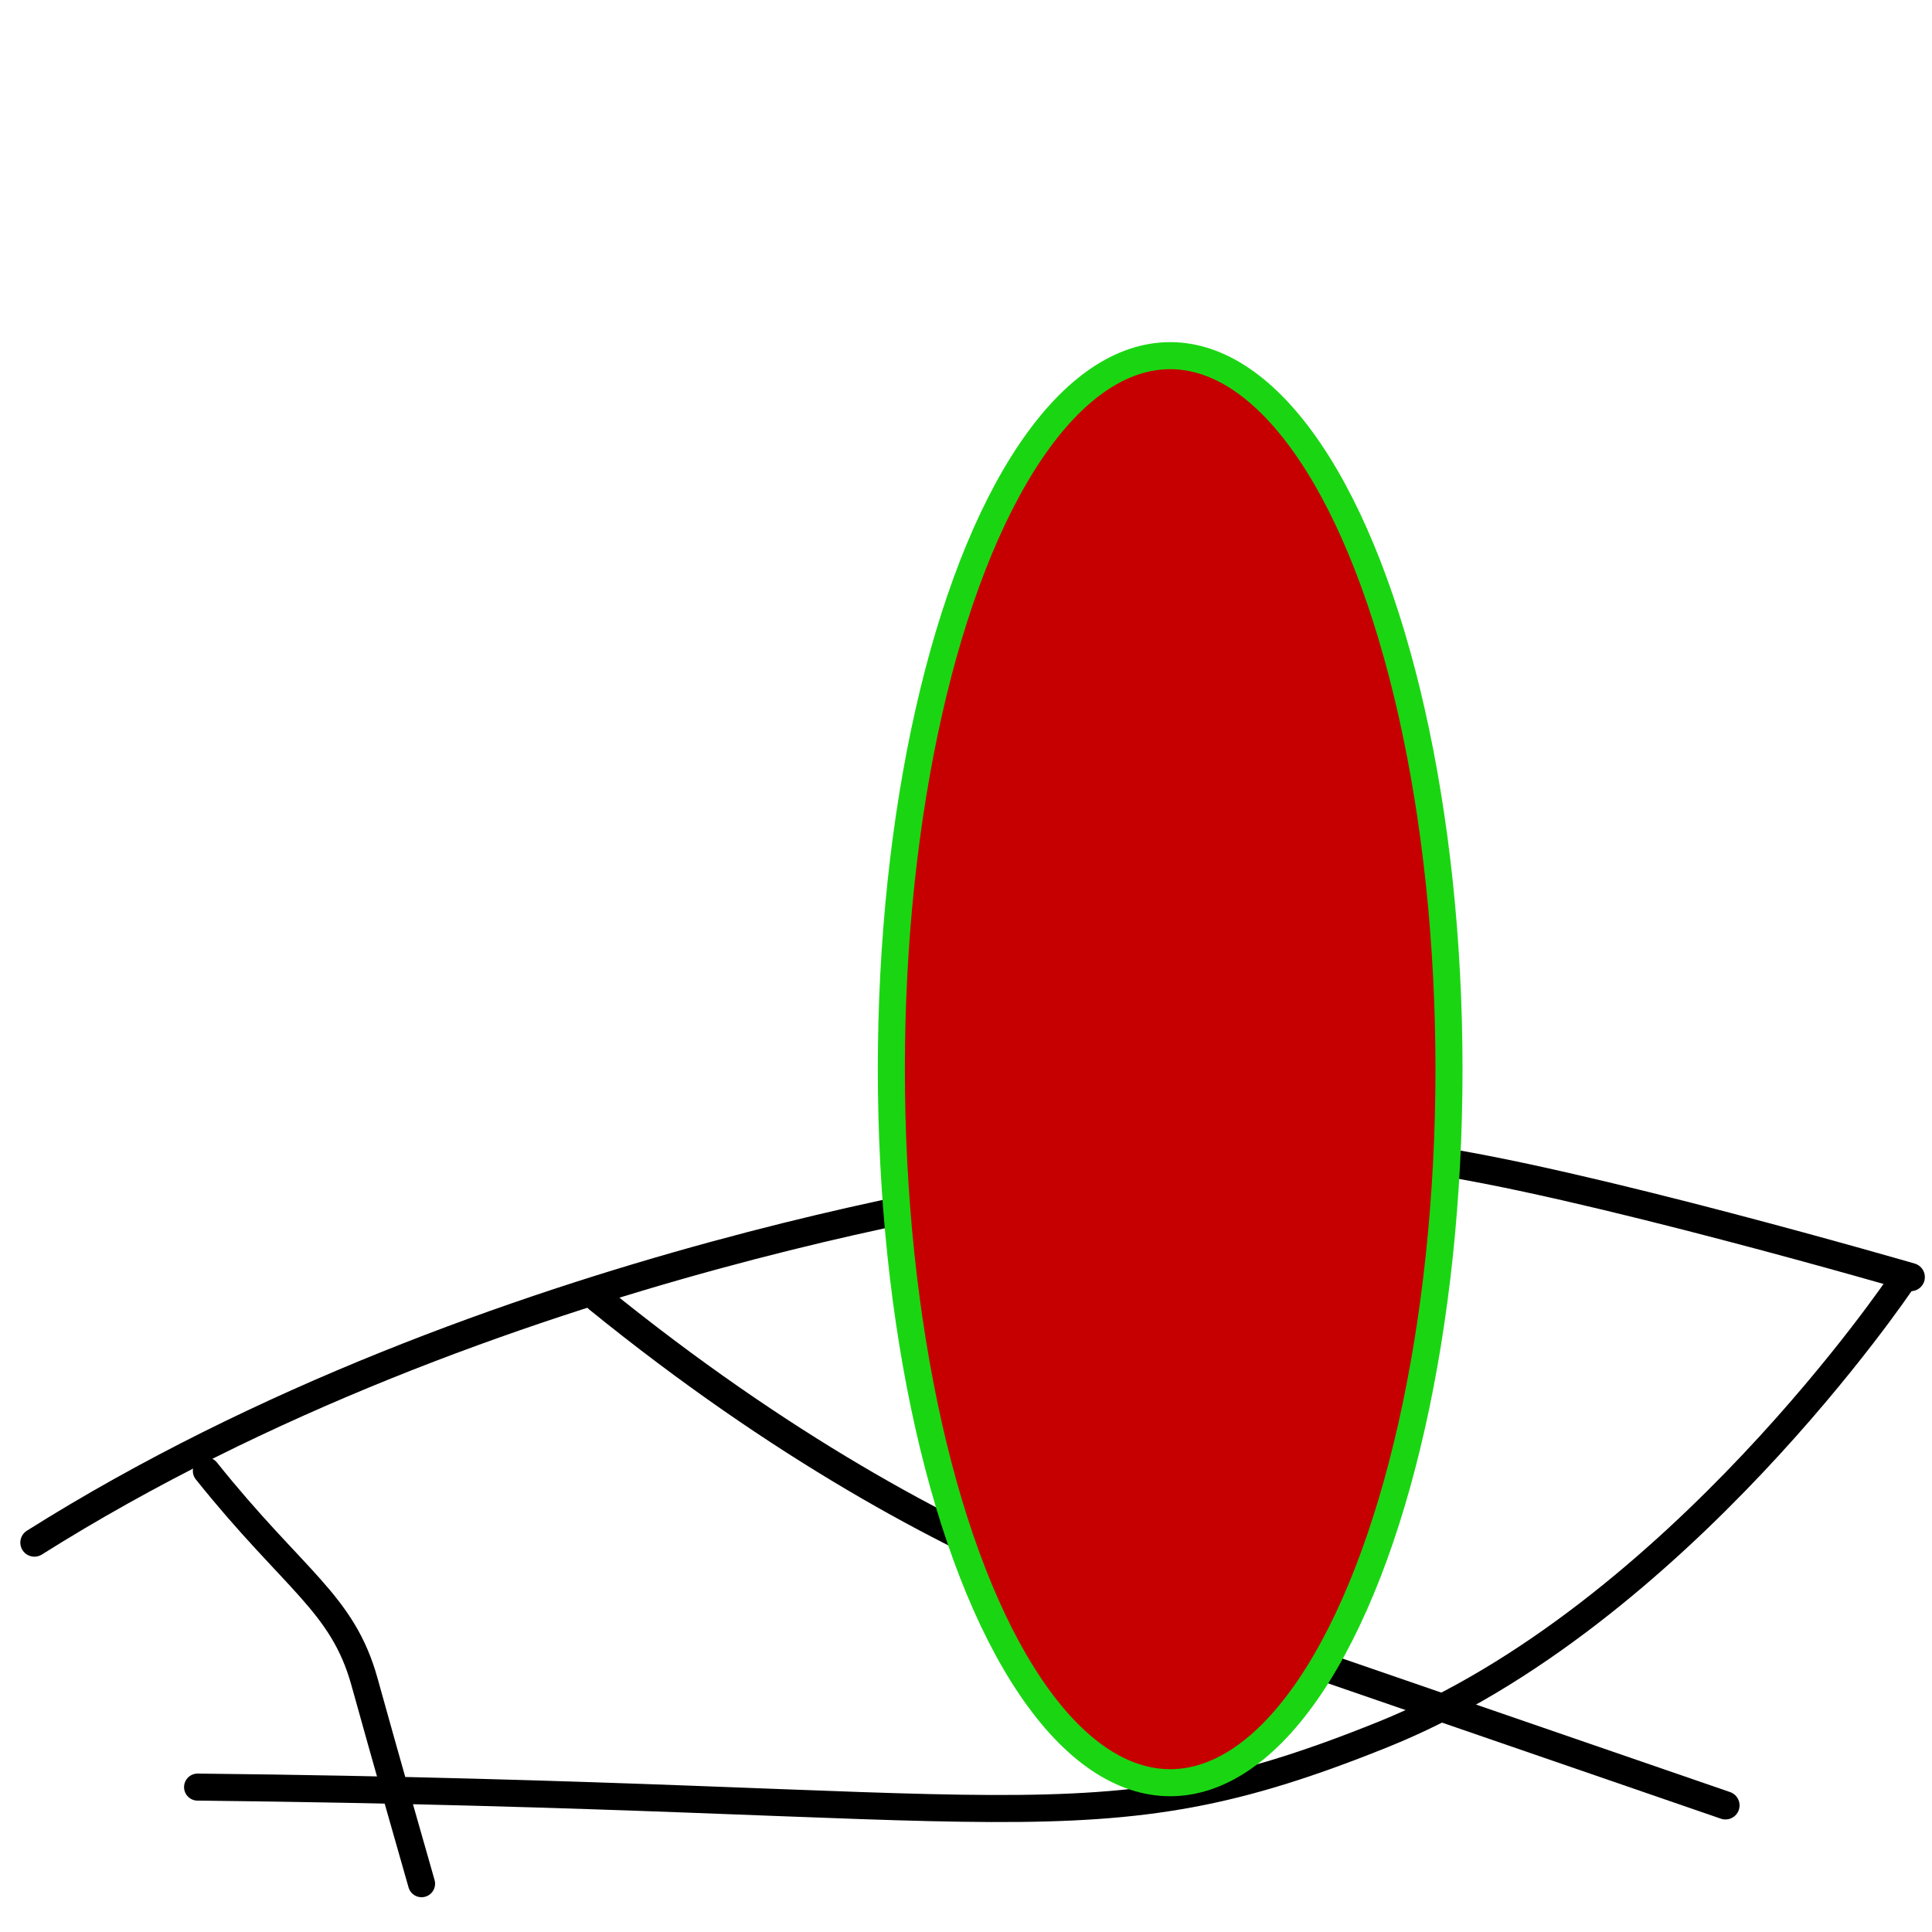 <?xml version="1.0" encoding="UTF-8" standalone="no"?>
<!-- Uploaded to: SVG Repo, www.svgrepo.com, Generator: SVG Repo Mixer Tools -->

<svg
   fill="#000000"
   width="800px"
   height="800px"
   viewBox="0 0 56 56"
   version="1.1"
   id="svg4"
   sodipodi:docname="gst_all.svg"
   inkscape:version="1.2.2 (732a01da63, 2022-12-09)"
   xmlns:inkscape="http://www.inkscape.org/namespaces/inkscape"
   xmlns:sodipodi="http://sodipodi.sourceforge.net/DTD/sodipodi-0.dtd"
   xmlns="http://www.w3.org/2000/svg"
   xmlns:svg="http://www.w3.org/2000/svg">
  <defs
     id="defs8" />
  <sodipodi:namedview
     id="namedview6"
     pagecolor="#505050"
     bordercolor="#eeeeee"
     borderopacity="1"
     inkscape:showpageshadow="0"
     inkscape:pageopacity="0"
     inkscape:pagecheckerboard="0"
     inkscape:deskcolor="#505050"
     showgrid="false"
     inkscape:zoom="0.55"
     inkscape:cx="808.18182"
     inkscape:cy="349.09091"
     inkscape:window-width="1920"
     inkscape:window-height="1027"
     inkscape:window-x="-8"
     inkscape:window-y="-8"
     inkscape:window-maximized="1"
     inkscape:current-layer="svg4" />
  <path
     style="fill:none;stroke:#000000;stroke-width:0.816;stroke-linecap:round;stroke-linejoin:round;stroke-miterlimit:0;stroke-dasharray:none"
     d="M 0.997,44.713 C 14.202,36.396 30.541,34.297 30.541,34.297 c 0,0 6.267,-1.321 10.743,-0.7 4.476,0.622 14.101,3.42 14.101,3.42"
     id="path300" />
  <path
     style="fill:none;stroke:#000000;stroke-width:0.816;stroke-linecap:round;stroke-linejoin:round;stroke-miterlimit:0;stroke-dasharray:none"
     d="m 17.336,37.64 c 10.631,8.628 18.689,9.871 18.689,9.871 l 13.989,4.819"
     id="path910" />
  <path
     style="fill:none;stroke:#000000;stroke-width:0.784;stroke-linecap:round;stroke-linejoin:round;stroke-miterlimit:0;stroke-dasharray:none"
     d="M 5.727,51.8 C 29.782,52.055 31.564,53.709 40.091,50.273 48.618,46.836 55.109,37.164 55.109,37.164"
     id="path966" />
  <path
     style="fill:none;stroke:#000000;stroke-width:0.784;stroke-linecap:round;stroke-linejoin:round;stroke-miterlimit:0;stroke-dasharray:none"
     d="m 5.982,42.636 c 2.545,3.182 3.945,3.818 4.582,6.109 0.636,2.291 1.4,4.964 1.655,5.855"
     id="path968" />
  <ellipse
     style="fill:#c60000;fill-opacity:1;stroke:#1ad612;stroke-width:0.784;stroke-linecap:round;stroke-linejoin:round;stroke-miterlimit:0;stroke-dasharray:none;stroke-opacity:1"
     id="path1804"
     cx="33.918"
     cy="30.991"
     rx="8.082"
     ry="20.682" />
</svg>
